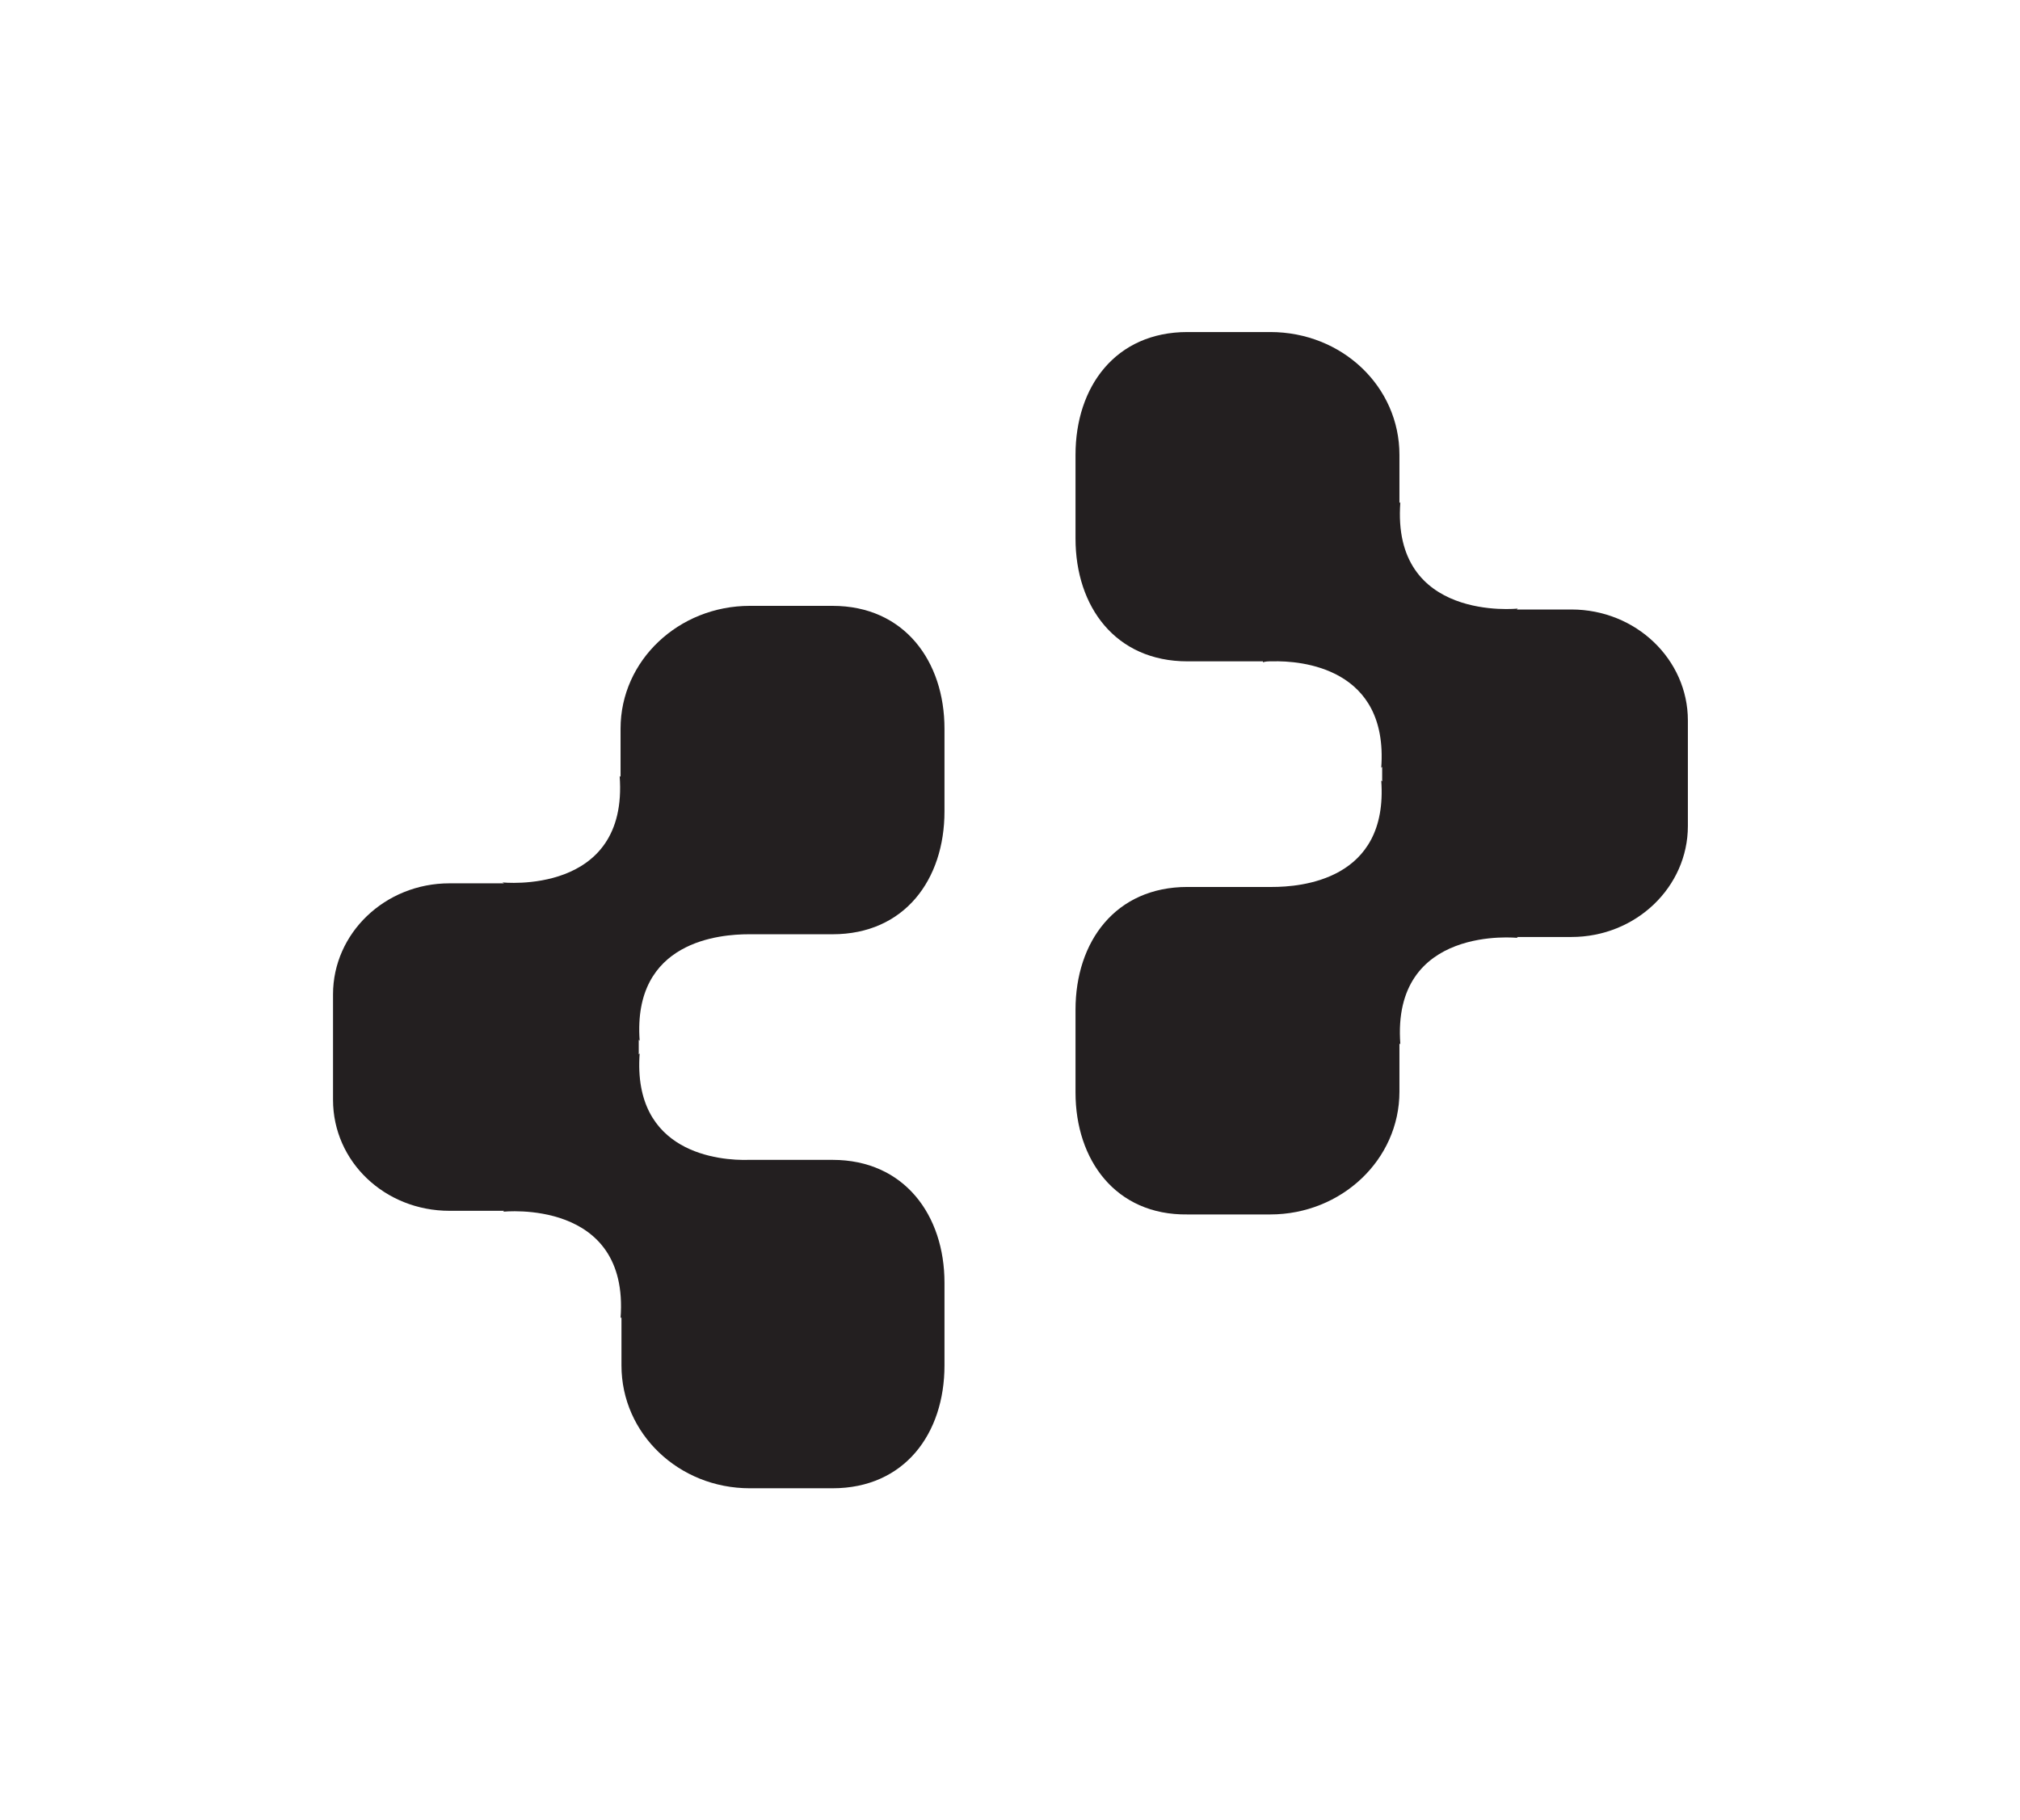 <?xml version="1.0" encoding="utf-8"?>
<!-- Generator: Adobe Illustrator 21.1.0, SVG Export Plug-In . SVG Version: 6.00 Build 0)  -->
<svg version="1.1" id="Layer_1" xmlns="http://www.w3.org/2000/svg" xmlns:xlink="http://www.w3.org/1999/xlink" x="0px" y="0px"
	 viewBox="0 0 222 200.1" style="enable-background:new 0 0 222 200.1;" xml:space="preserve">
<style type="text/css">
	.st0{fill:#231F20;}
</style>
<g>
	<path class="st0" d="M118.2,120.1V111c0-7.5,4.4-13.5,12.3-13.5h8.3l0,0c0,0,0.3,0,0.7,0h0.2c0,0,0.1,0,0.1,0
		c3.1,0,12.8-0.7,12-11.7l0.1,0.1v-1.6l-0.1,0.1c0.8-11-8.8-11.8-12-11.7c0,0-0.1,0-0.1,0h-0.2c-0.4,0-0.7,0.1-0.7,0.1l0-0.1h-8.3
		c-7.9,0-12.3-6-12.3-13.5V50c0-7.5,4.4-13.5,12.3-13.5h9.1c7.9,0,14.2,6,14.2,13.5v5.3l0.1-0.1c-1,13.2,12.9,11.7,12.9,11.7
		l-0.1,0.1h6c7.1,0,12.8,5.5,12.8,12.2v11.6c0,6.7-5.7,12.2-12.8,12.2h-6l0.1,0.1c0,0-13.9-1.5-12.9,11.7l-0.1-0.1v5.3
		c0,7.5-6.4,13.5-14.2,13.5h-9.1C122.6,133.6,118.2,127.5,118.2,120.1"/>
	<path class="st0" d="M68.3,150.1v-5.3l-0.1,0.1c1-13.2-12.9-11.7-12.9-11.7l0.1-0.1h-6c-7.1,0-12.8-5.4-12.8-12.2v-11.6
		c0-6.7,5.7-12.2,12.8-12.2h6L55.2,97c0,0,13.9,1.5,12.9-11.7l0.1,0.1v-5.3c0-7.5,6.4-13.5,14.2-13.5h9.1c7.9,0,12.3,6.1,12.3,13.5
		v9.1c0,7.5-4.4,13.5-12.3,13.5h-8.2l0,0c0,0-0.3,0-0.7,0h-0.2c0,0-0.1,0-0.1,0c-3.1,0-12.8,0.7-12,11.7l-0.1-0.1v1.6l0.1-0.1
		c-0.8,11,8.8,11.8,12,11.7c0,0,0.1,0,0.1,0h0.2c0.4,0,0.7,0,0.7,0l0,0h8.2c7.9,0,12.3,6.1,12.3,13.5v9.1c0,7.5-4.4,13.5-12.3,13.5
		h-9.1C74.6,163.6,68.3,157.6,68.3,150.1"/>
</g>
</svg>
